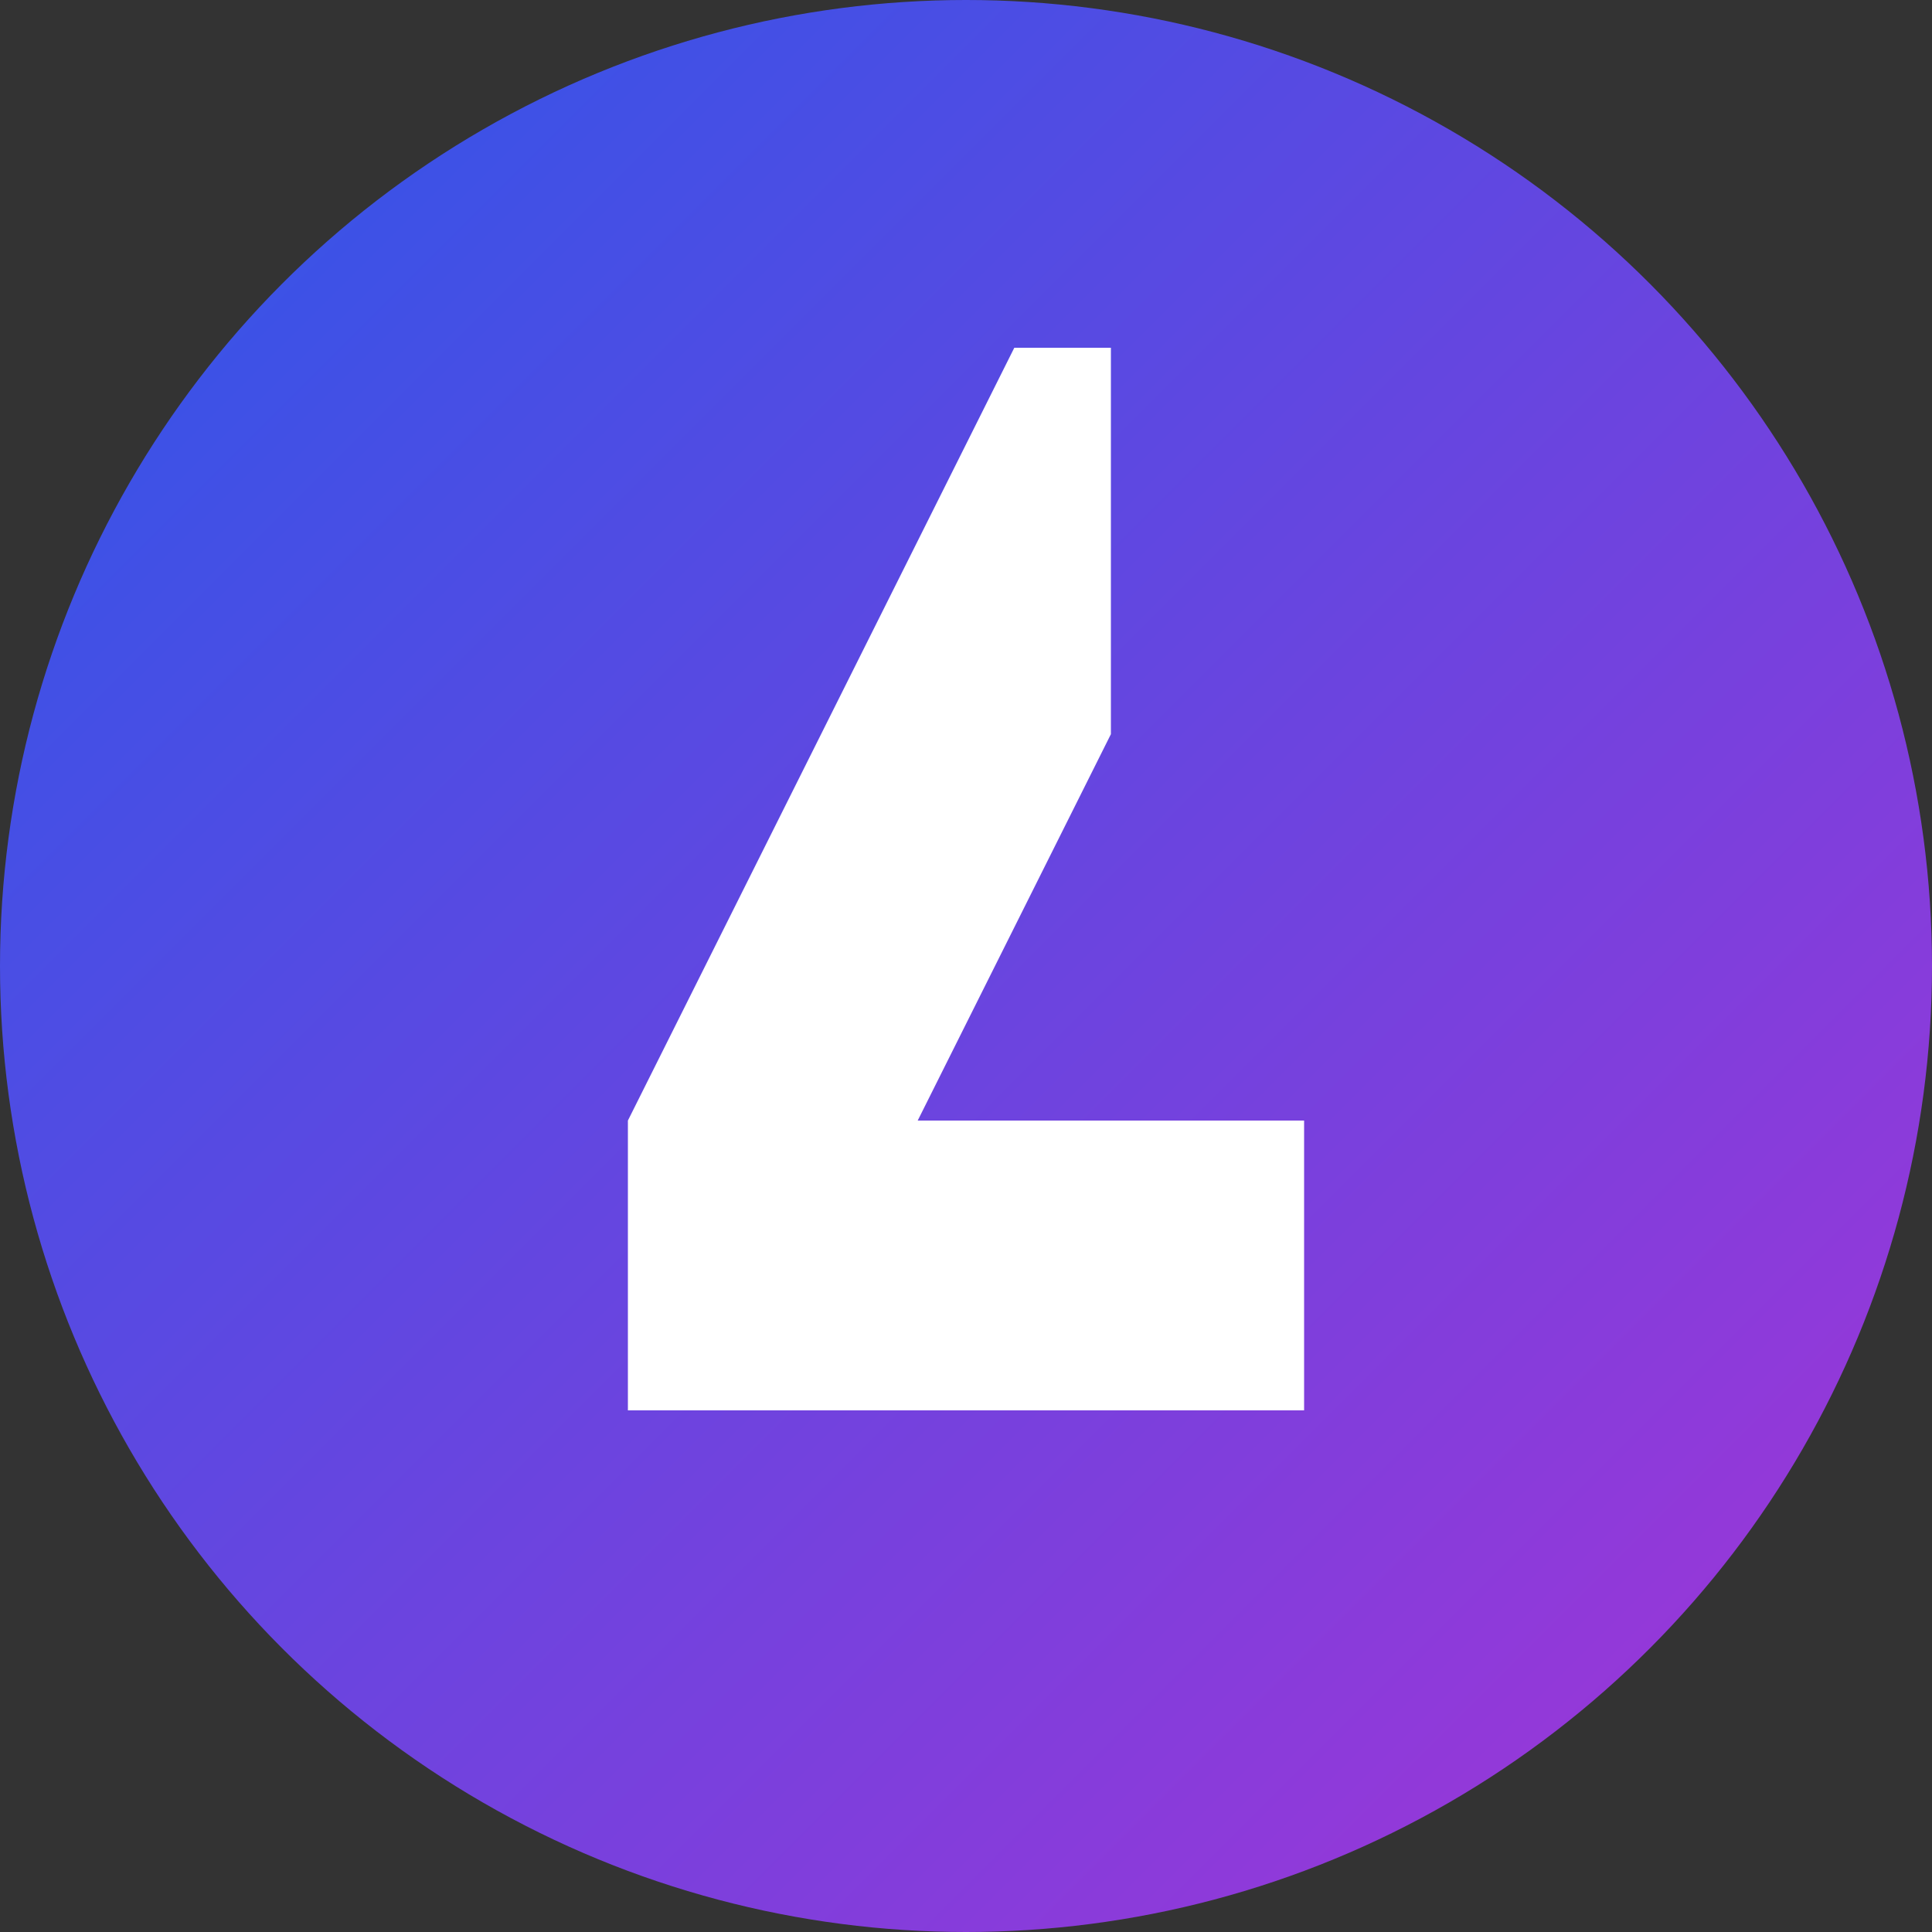 <?xml version="1.0"?>
<svg width="200" height="200" xmlns="http://www.w3.org/2000/svg" xmlns:svg="http://www.w3.org/2000/svg">
 <rect width="100%" height="100%" fill="#333333" stroke="none"/>
 <!-- Circular Gradient Background -->
 <defs>
  <linearGradient id="gradient" x1="0%" x2="100%" y1="0%" y2="100%">
   <stop offset="0%" stop-color="#2A57E9"/>
   <stop offset="100%" stop-color="#A633D6"/>
  </linearGradient>
 </defs>
 <!-- Outer Circle -->
 <!-- Stylized "L" -->
 <g class="layer">
  <title>Layer 1</title>
  <circle cx="100" cy="100" fill="url(#gradient)" id="svg_1" r="100"/>
  <path d="m105,36l-40,80l0,30l70,0l0,-30l-40,0l20,-40l0,-40l-10,0z" fill="white" id="svg_2"/>
 </g>
</svg>